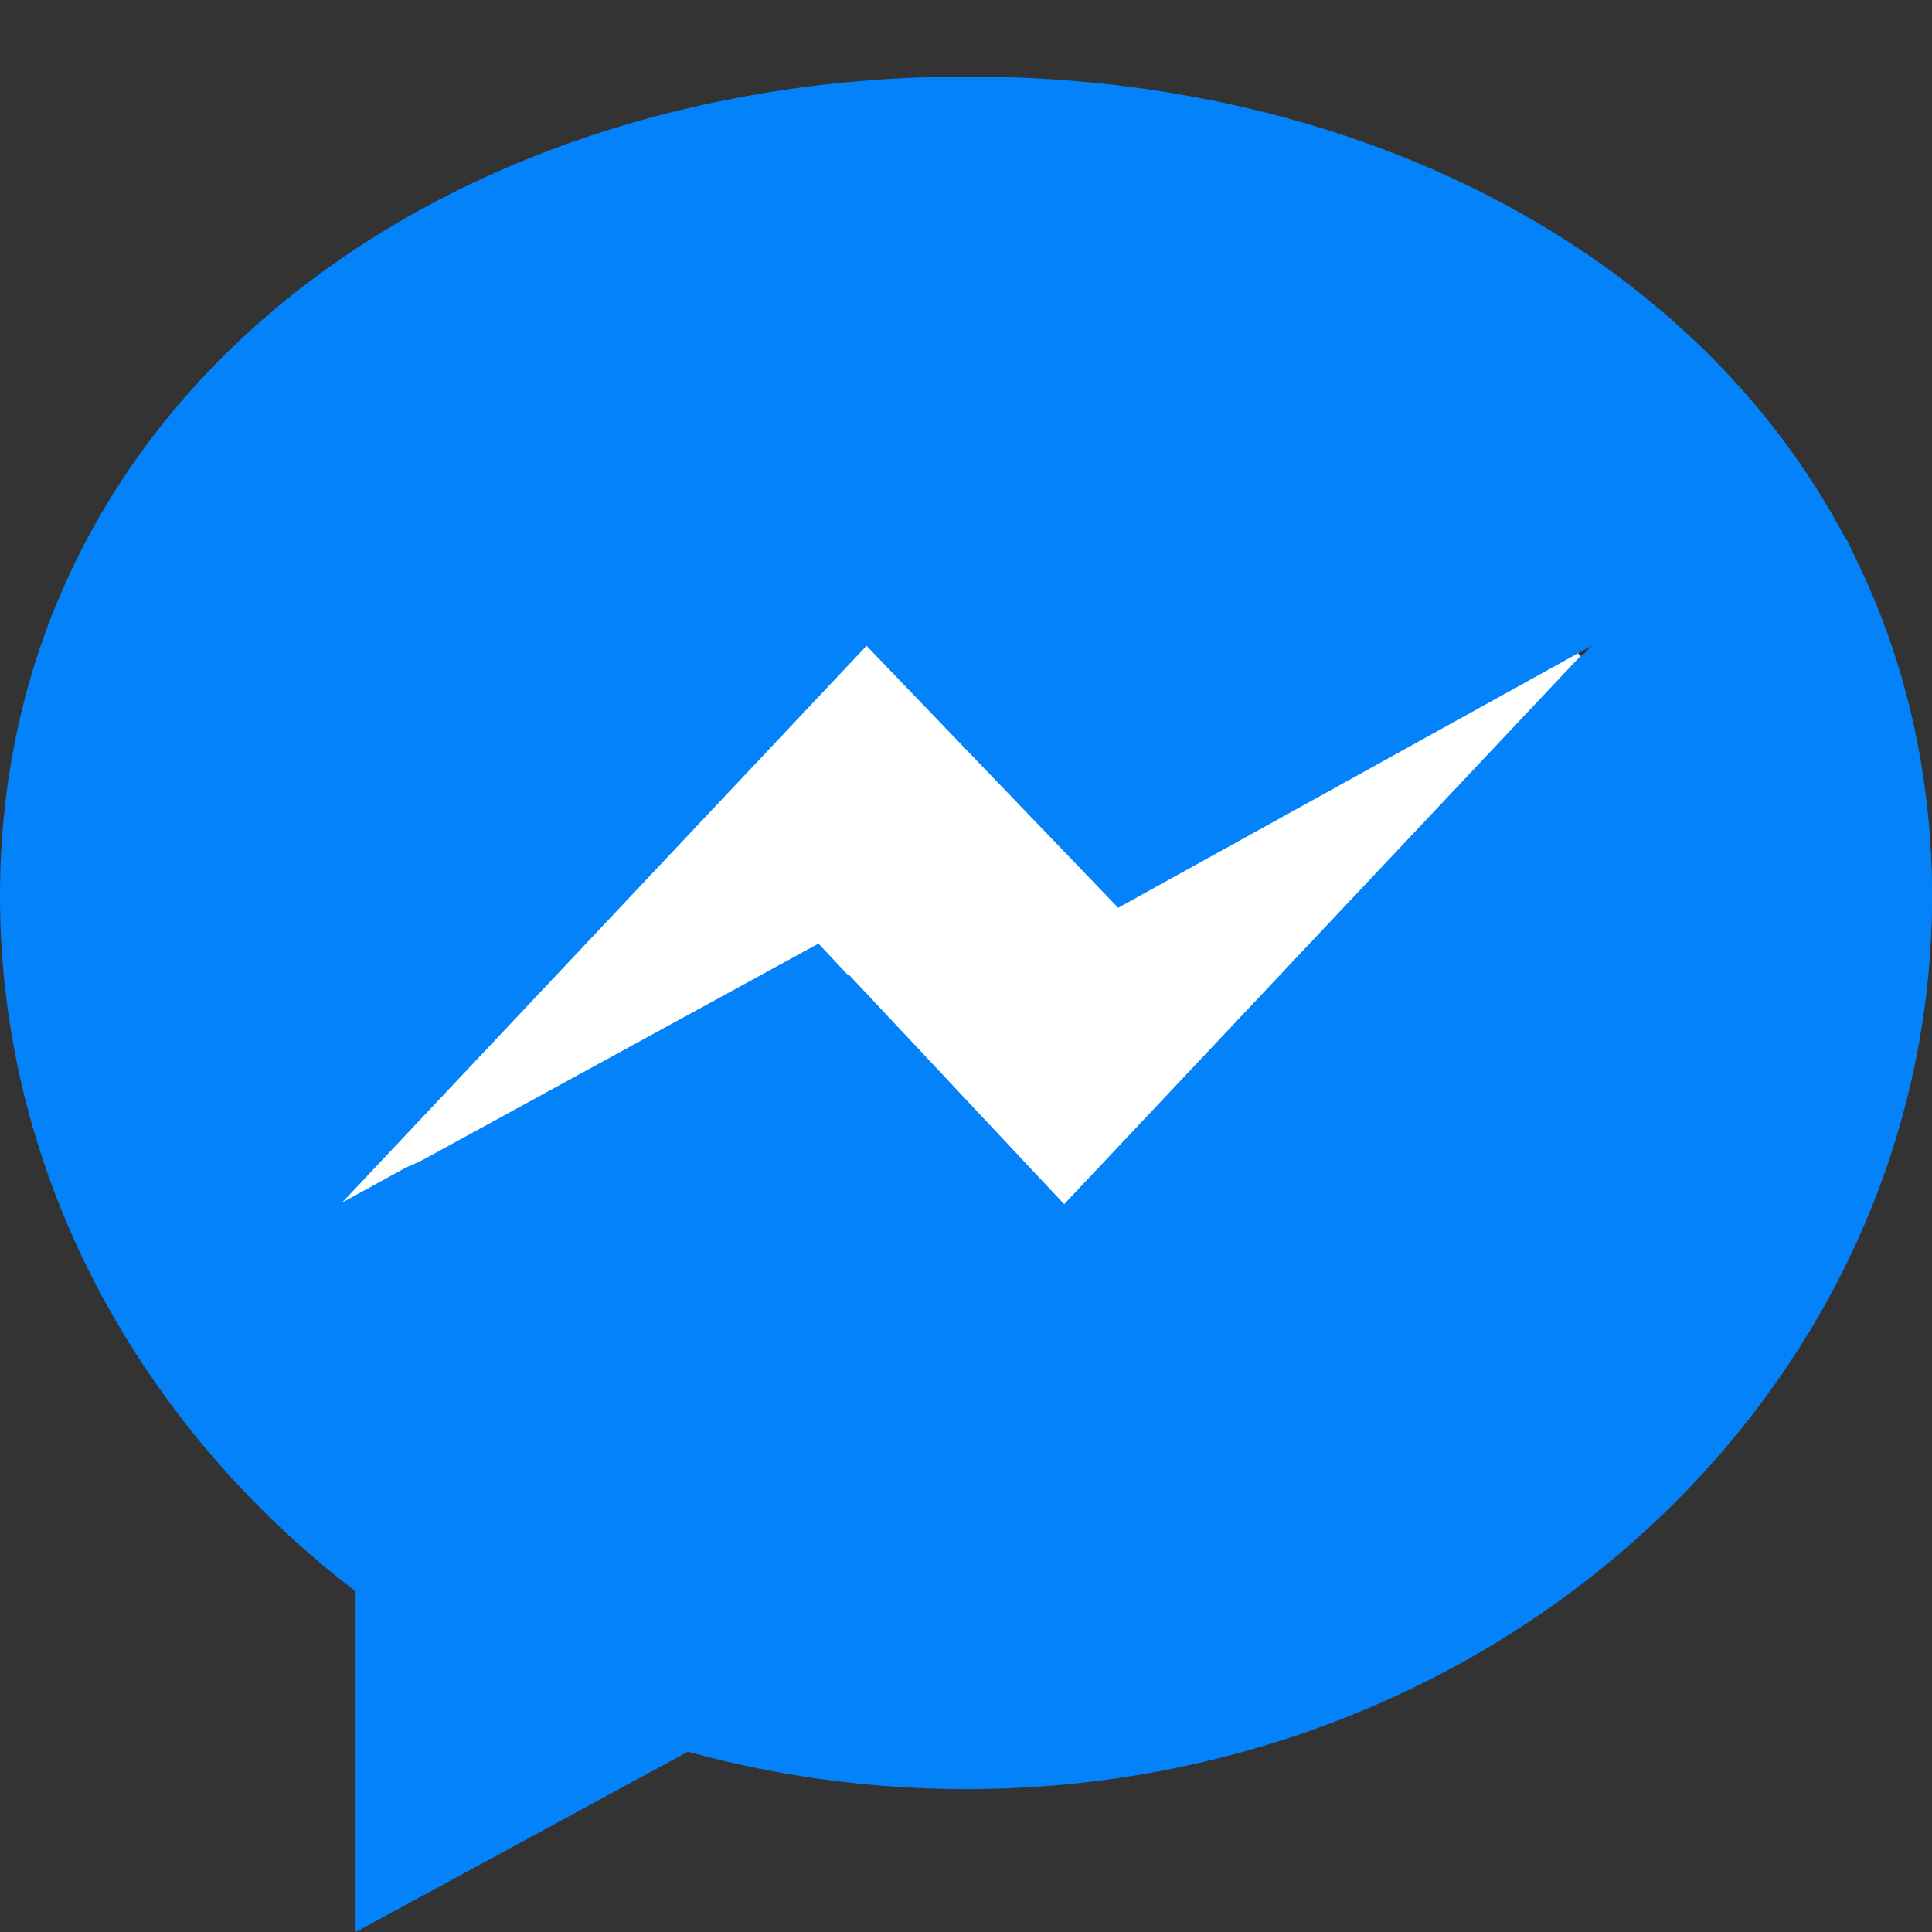<svg width="25" height="25" fill="none" xmlns="http://www.w3.org/2000/svg"><rect width="100%" height="100%" fill="#333333" stroke="none"/><ellipse cx="12" cy="12.5" rx="10" ry="7.5" fill="#fff"/><path d="M12.53.99C5.635.99 0 5.21 0 11.594c0 3.637 1.83 6.881 4.604 9V25l4.298-2.333c1.135.314 2.36.484 3.604.484C19.399 23.15 25 17.976 25 11.593S19.423.991 12.53.991zm1.24 14.61l-3.179-3.39L4.39 15.6l6.823-7.243 3.256 3.39 6.125-3.39L13.77 15.6z" fill="#0382F9"/><path d="M20.456 8.484l-6.686 7.098-2.786-2.97-5.73 2.496-.865.474.153-.163-3.197 1.373a11.808 11.808 0 003.259 3.784v4.406l4.298-2.332a13.57 13.57 0 003.604.483C19.399 23.133 25 17.958 25 11.576c0-1.645-.435-3.178-1.103-4.594l-3.441 1.502z" fill="#0382F9"/></svg>